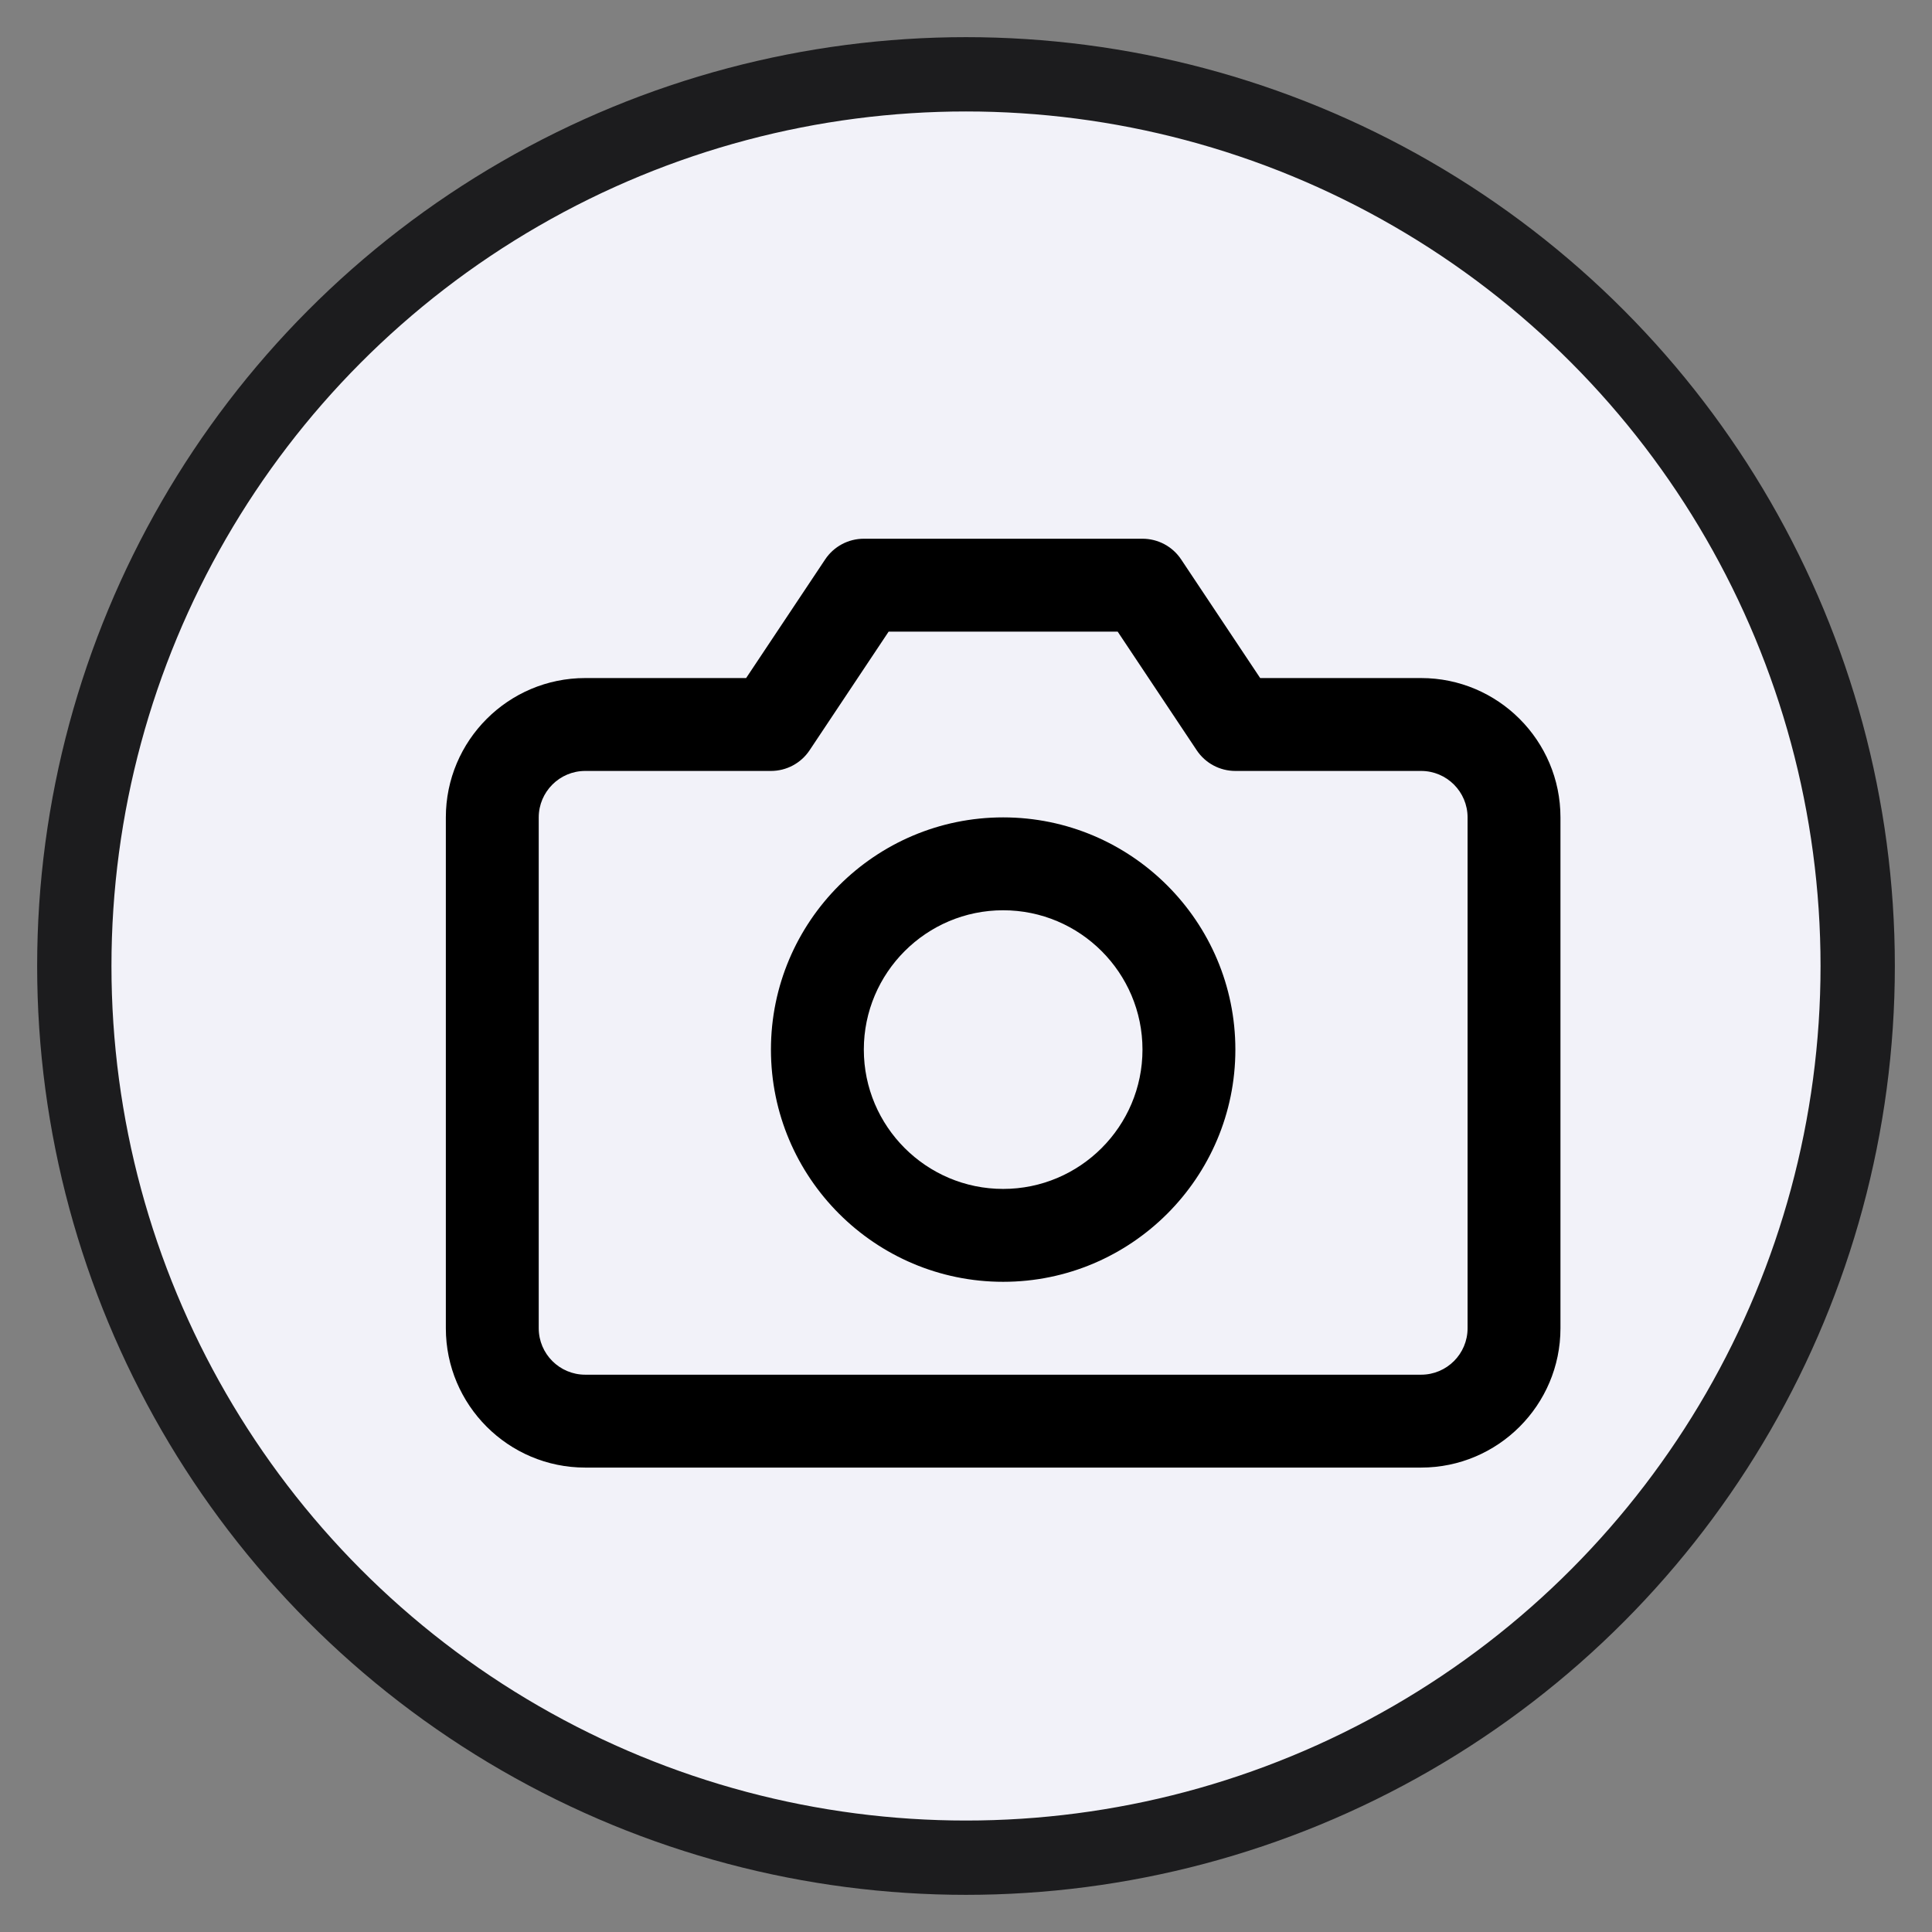<?xml version="1.0" encoding="UTF-8"?>
<svg width="26px" height="26px" viewBox="0 0 26 26" version="1.1" xmlns="http://www.w3.org/2000/svg" xmlns:xlink="http://www.w3.org/1999/xlink">
    <rect x="0" y="0" width="26" height="26" fill="#808080" stroke="none"/>
    <defs>
        <path d="M9.375,0.25 C9.584,0.25 9.779,0.354 9.895,0.528 L10.959,2.125 L13.125,2.125 C14.159,2.125 15,2.966 15,4 L15,10.875 C15,11.909 14.159,12.75 13.125,12.75 L1.875,12.75 C0.841,12.75 0,11.909 0,10.875 L0,4 C0,2.966 0.841,2.125 1.875,2.125 L4.041,2.125 L5.105,0.528 C5.221,0.354 5.416,0.25 5.625,0.25 L9.375,0.25 Z M9.041,1.5 L5.959,1.5 L4.895,3.097 C4.779,3.271 4.584,3.375 4.375,3.375 L1.875,3.375 C1.531,3.375 1.25,3.656 1.25,4 L1.25,10.875 C1.25,11.22 1.531,11.5 1.875,11.5 L13.125,11.5 C13.47,11.5 13.75,11.22 13.75,10.875 L13.75,4 C13.75,3.656 13.47,3.375 13.125,3.375 L10.625,3.375 C10.416,3.375 10.221,3.271 10.105,3.097 L9.041,1.5 Z M7.5,4 C9.223,4 10.625,5.402 10.625,7.125 C10.625,8.848 9.223,10.25 7.5,10.25 C5.777,10.25 4.375,8.848 4.375,7.125 C4.375,5.402 5.777,4 7.5,4 Z M7.5,5.25 C6.466,5.25 5.625,6.091 5.625,7.125 C5.625,8.159 6.466,9 7.5,9 C8.534,9 9.375,8.159 9.375,7.125 C9.375,6.091 8.534,5.25 7.5,5.25 Z" id="path-camera"></path>
    </defs>
    <g id="Settings-camera" stroke="none" stroke-width="1" fill="none" fill-rule="evenodd">
        <g id="Settings---Workspace---16.0---Profile" transform="translate(-552, -134)">
            <g id="Group-camera-13" transform="translate(438, 0)">
                <g id="Avartar" transform="translate(33, 94)">
                    <g id="Group-camera-12" transform="translate(38, 0)">
                        <g id="Group-camera-7" transform="translate(44, 41)">
                            <circle id="Oval-camera" stroke="#1C1C1E" fill="#F2F2F9" cx="12" cy="12" r="12"></circle>
                            <g id="Icon-camera/User/Circle" transform="translate(5, 6)">
                                <mask id="mask-camera" fill="white">
                                    <use xlink:href="#path-camera"></use>
                                </mask>
                                <use id="Icon-camera-Camera" fill="currentColor" xlink:href="#path-camera"></use>
                            </g>
                        </g>
                    </g>
                </g>
            </g>
        </g>
    </g>
</svg>